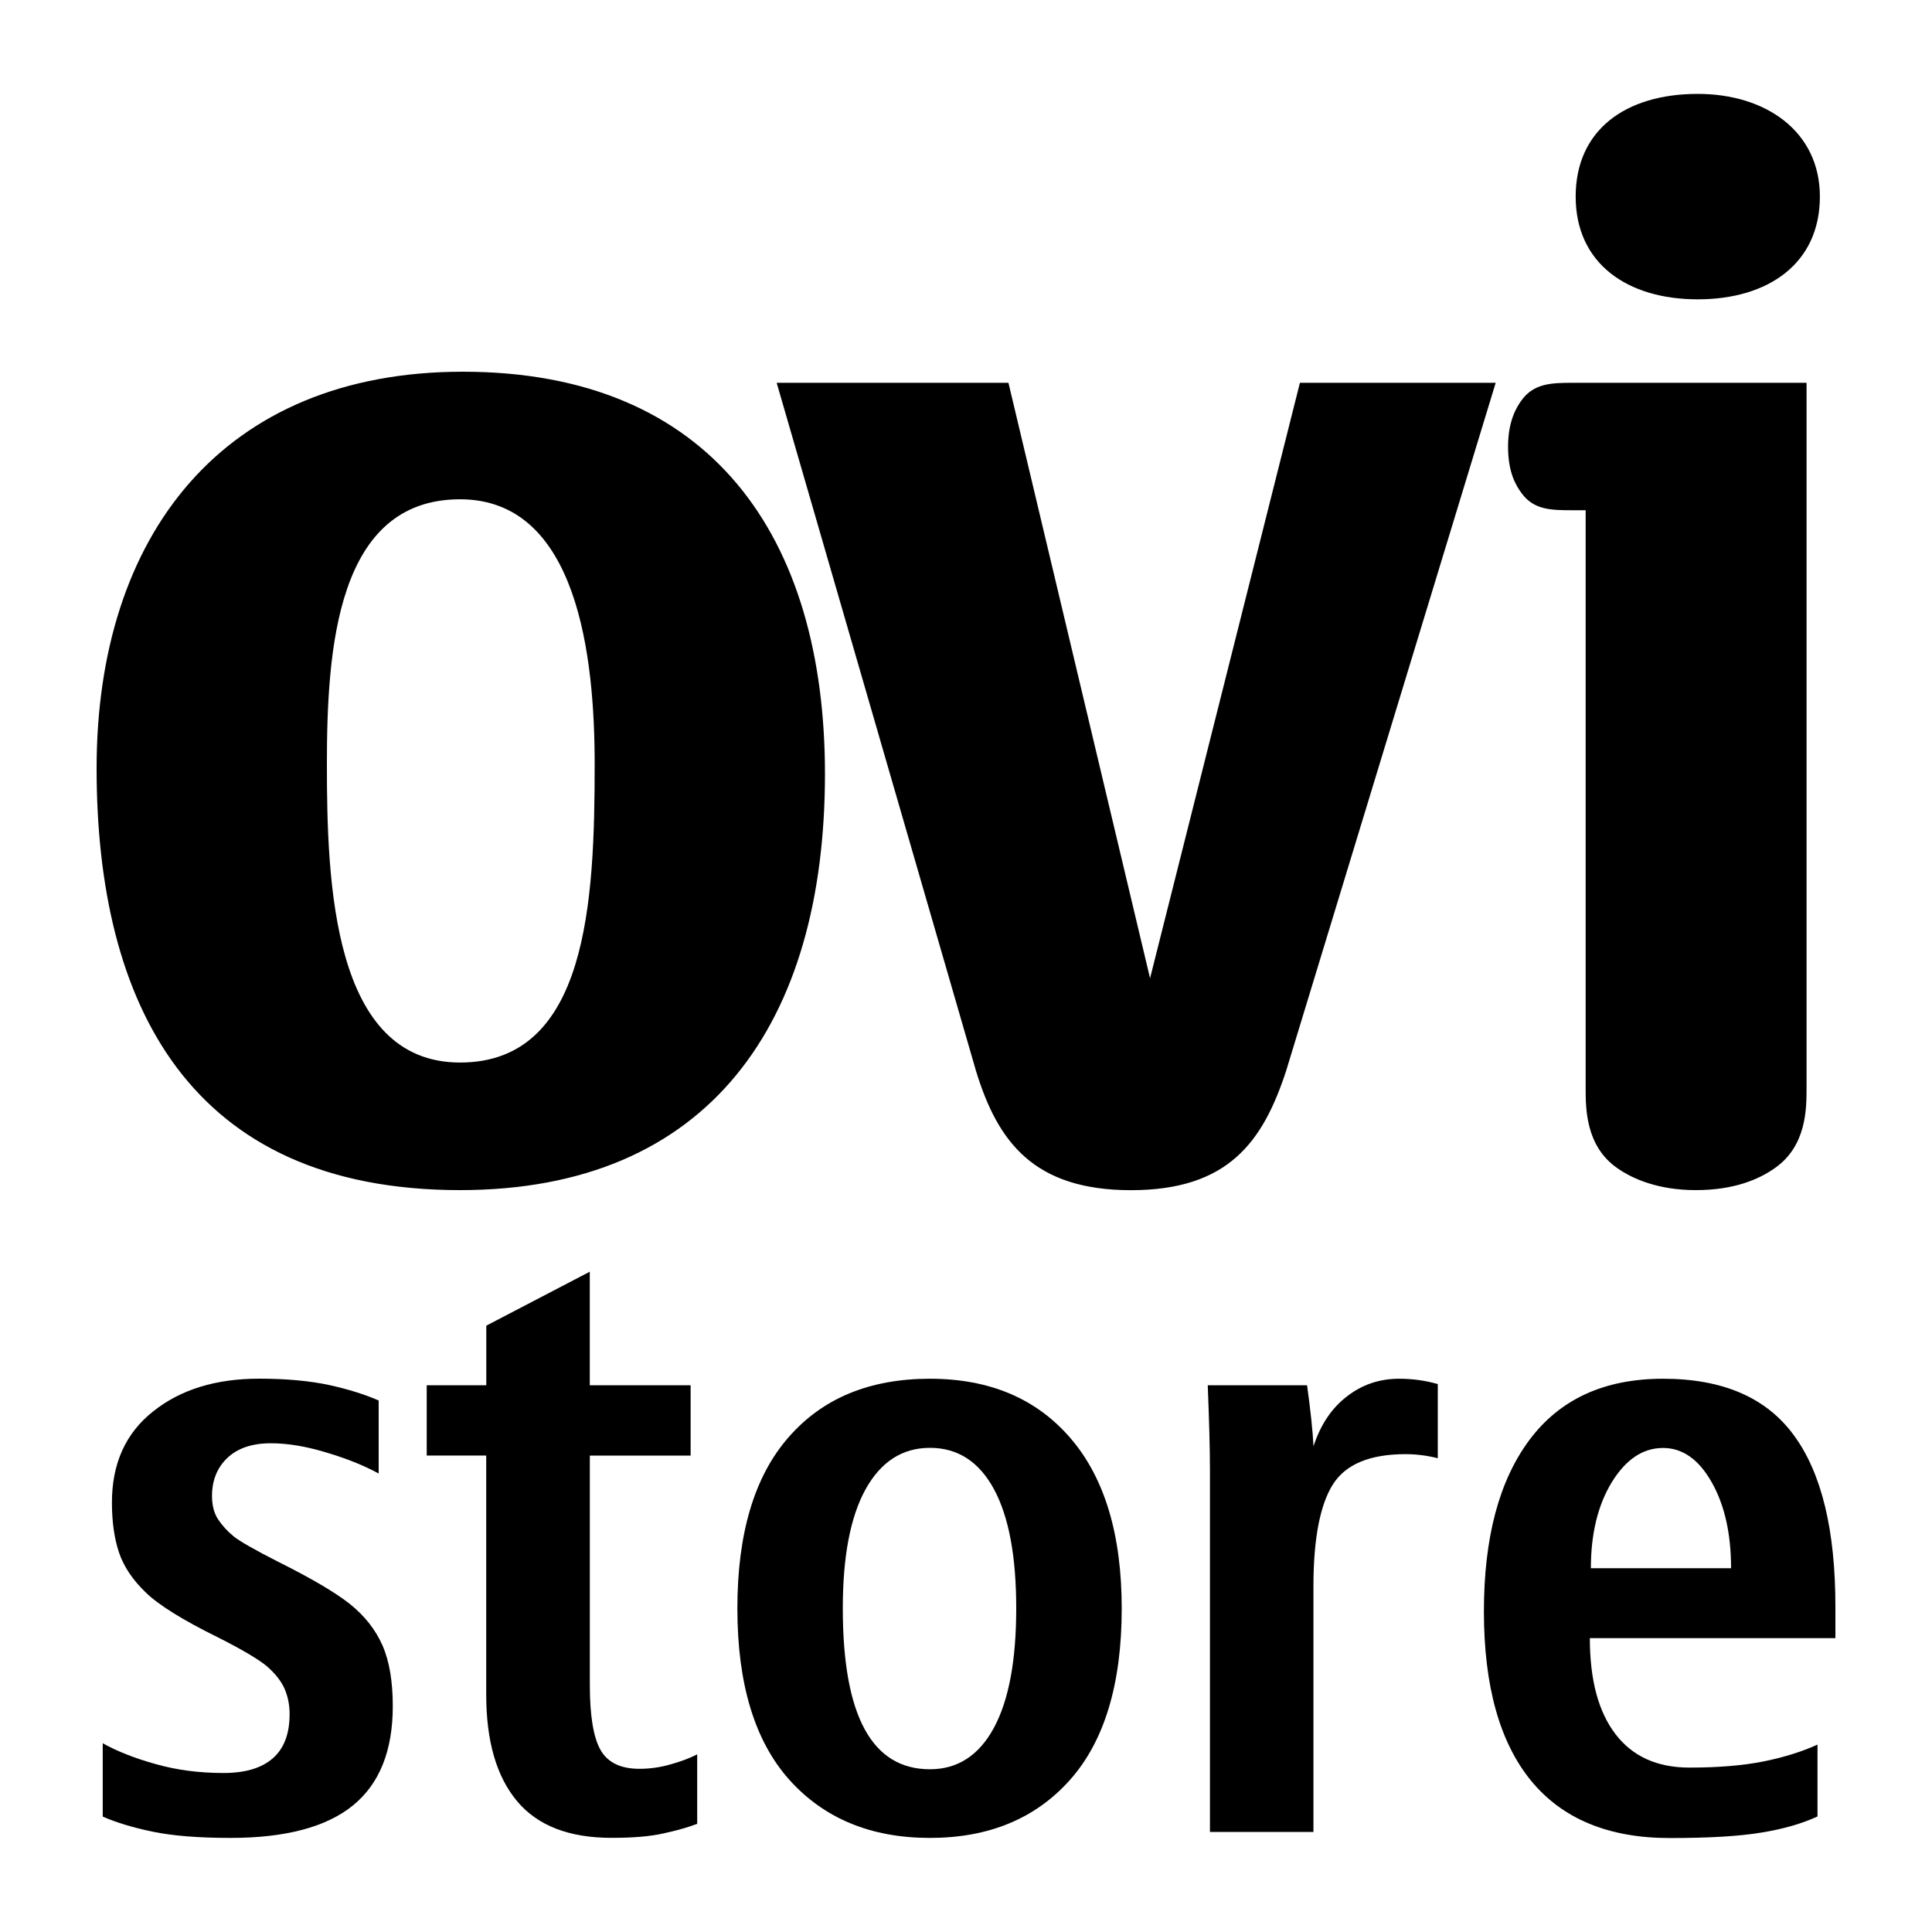 <?xml version="1.0" encoding="UTF-8"?>
<!DOCTYPE svg PUBLIC "-//W3C//DTD SVG 1.1 Tiny//EN" "http://www.w3.org/Graphics/SVG/1.1/DTD/svg11-tiny.dtd">
<svg baseProfile="tiny" version="1.1" xmlns="http://www.w3.org/2000/svg" xmlns:xlink="http://www.w3.org/1999/xlink" x="0px" y="0px" width="30px" height="30px" viewBox="0 0 30 30">
<rect fill="none" width="30" height="30"/>
<path d="M7.144,18.48c-4.202,0-5.644-2.886-5.644-6.549c0-3.618,1.96-6.159,5.687-6.159c3.857,0,5.623,2.563,5.623,6.247  C12.809,15.875,11.021,18.48,7.144,18.48z M7.144,7.753c-1.917,0-2.068,2.327-2.068,4.114c0,1.831,0.086,4.632,2.068,4.632  c1.981,0,2.09-2.5,2.09-4.632C9.234,10.209,8.975,7.753,7.144,7.753z M12.06,5.944h3.599l2.199,9.246l2.327-9.246h3.04  l-3.254,10.684c-0.36,1.1-0.896,1.853-2.409,1.853c-1.512,0-2.071-0.753-2.407-1.853L12.06,5.944z M26.363,4.648  c-1.099,0-1.896-0.56-1.896-1.595c0-1.035,0.775-1.595,1.896-1.595c1.056,0,1.896,0.582,1.896,1.595  C28.259,4.088,27.462,4.648,26.363,4.648z M24.622,16.899c0,0.313,0,0.894,0.486,1.236c0.253,0.179,0.655,0.345,1.224,0.345  c0.59,0,0.978-0.164,1.232-0.345c0.488-0.343,0.488-0.923,0.488-1.236V5.944h-3.396c0,0-0.121,0-0.231,0  c-0.332,0-0.604,0.008-0.795,0.267c-0.089,0.12-0.213,0.338-0.213,0.725c0,0.405,0.124,0.606,0.213,0.726  c0.191,0.259,0.463,0.261,0.795,0.261c0.11,0,0.197,0,0.197,0V16.899z"/>
<path d="M3.578,28.539c-0.491,0-0.895-0.032-1.209-0.097c-0.313-0.065-0.571-0.145-0.774-0.234v-1.139  c0.219,0.123,0.491,0.231,0.82,0.323c0.327,0.093,0.679,0.139,1.055,0.139c0.336,0,0.592-0.075,0.767-0.229  c0.173-0.151,0.26-0.379,0.26-0.686c0-0.141-0.026-0.272-0.079-0.395c-0.054-0.12-0.145-0.234-0.27-0.344  c-0.127-0.107-0.378-0.257-0.754-0.447c-0.553-0.272-0.931-0.507-1.133-0.704c-0.202-0.195-0.34-0.402-0.413-0.618  c-0.073-0.218-0.11-0.477-0.11-0.777c0-0.606,0.213-1.077,0.639-1.414c0.425-0.34,0.974-0.509,1.646-0.509  c0.423,0,0.785,0.034,1.085,0.098c0.301,0.066,0.558,0.147,0.772,0.241v1.134c-0.226-0.124-0.497-0.233-0.814-0.327  c-0.316-0.096-0.602-0.143-0.86-0.143c-0.289,0-0.513,0.075-0.673,0.225c-0.16,0.151-0.241,0.349-0.241,0.594  c0,0.146,0.032,0.27,0.096,0.365s0.145,0.185,0.243,0.264c0.1,0.079,0.328,0.209,0.688,0.392c0.51,0.255,0.882,0.472,1.113,0.655  c0.231,0.185,0.399,0.399,0.507,0.644c0.108,0.246,0.16,0.561,0.16,0.944c0,0.691-0.206,1.206-0.62,1.542  C5.065,28.372,4.431,28.539,3.578,28.539z"/>
<path d="M10.826,28.32c-0.134,0.052-0.307,0.102-0.519,0.148c-0.212,0.049-0.483,0.07-0.81,0.07c-0.662,0-1.15-0.189-1.469-0.571  s-0.478-0.931-0.478-1.652v-3.713H6.626v-1.092h0.925v-0.925l1.607-0.838v1.763h1.566v1.092H9.159v3.564  c0,0.479,0.056,0.815,0.167,1.009c0.111,0.194,0.312,0.291,0.604,0.291c0.163,0,0.324-0.023,0.483-0.069  c0.16-0.044,0.298-0.097,0.413-0.155V28.32z"/>
<path d="M14.44,21.409c0.929,0,1.657,0.31,2.185,0.926c0.529,0.616,0.793,1.498,0.793,2.641c0,1.174-0.269,2.062-0.804,2.663  c-0.536,0.601-1.261,0.9-2.174,0.9c-0.914,0-1.641-0.3-2.181-0.9c-0.539-0.602-0.809-1.489-0.809-2.663  c0-1.163,0.263-2.049,0.792-2.655C12.771,21.712,13.503,21.409,14.44,21.409z M14.44,27.473c0.43,0,0.762-0.215,0.994-0.645  c0.231-0.428,0.346-1.046,0.346-1.853c0-0.809-0.115-1.424-0.346-1.852c-0.232-0.427-0.563-0.641-0.994-0.641  c-0.427,0-0.76,0.214-0.998,0.641c-0.237,0.428-0.355,1.043-0.355,1.852C13.087,26.641,13.538,27.473,14.44,27.473z"/>
<path d="M22.324,22.643c-0.169-0.043-0.336-0.063-0.499-0.063c-0.556,0-0.934,0.158-1.132,0.476  c-0.197,0.318-0.298,0.844-0.298,1.577v3.813h-1.607V22.82c0-0.312-0.012-0.749-0.034-1.31h1.542c0.055,0.396,0.088,0.712,0.1,0.948  c0.107-0.33,0.279-0.59,0.517-0.773c0.237-0.185,0.508-0.276,0.813-0.276c0.206,0,0.406,0.027,0.6,0.083V22.643z"/>
<path d="M25.926,28.541c-0.949,0-1.667-0.298-2.155-0.894c-0.485-0.596-0.729-1.47-0.729-2.625c0-1.143,0.235-2.031,0.708-2.664  s1.164-0.949,2.074-0.949c0.93,0,1.607,0.294,2.034,0.882c0.429,0.586,0.642,1.473,0.642,2.654v0.492h-3.813  c0,0.646,0.132,1.142,0.397,1.489s0.647,0.521,1.15,0.521c0.441,0,0.823-0.031,1.142-0.094c0.318-0.064,0.6-0.151,0.846-0.263v1.116  c-0.241,0.111-0.528,0.194-0.865,0.249C27.023,28.512,26.546,28.541,25.926,28.541z M26.88,24.351c0-0.535-0.1-0.982-0.302-1.337  c-0.201-0.354-0.453-0.53-0.754-0.53c-0.313,0-0.577,0.177-0.795,0.53c-0.217,0.354-0.326,0.802-0.326,1.337H26.88z"/>
</svg>
